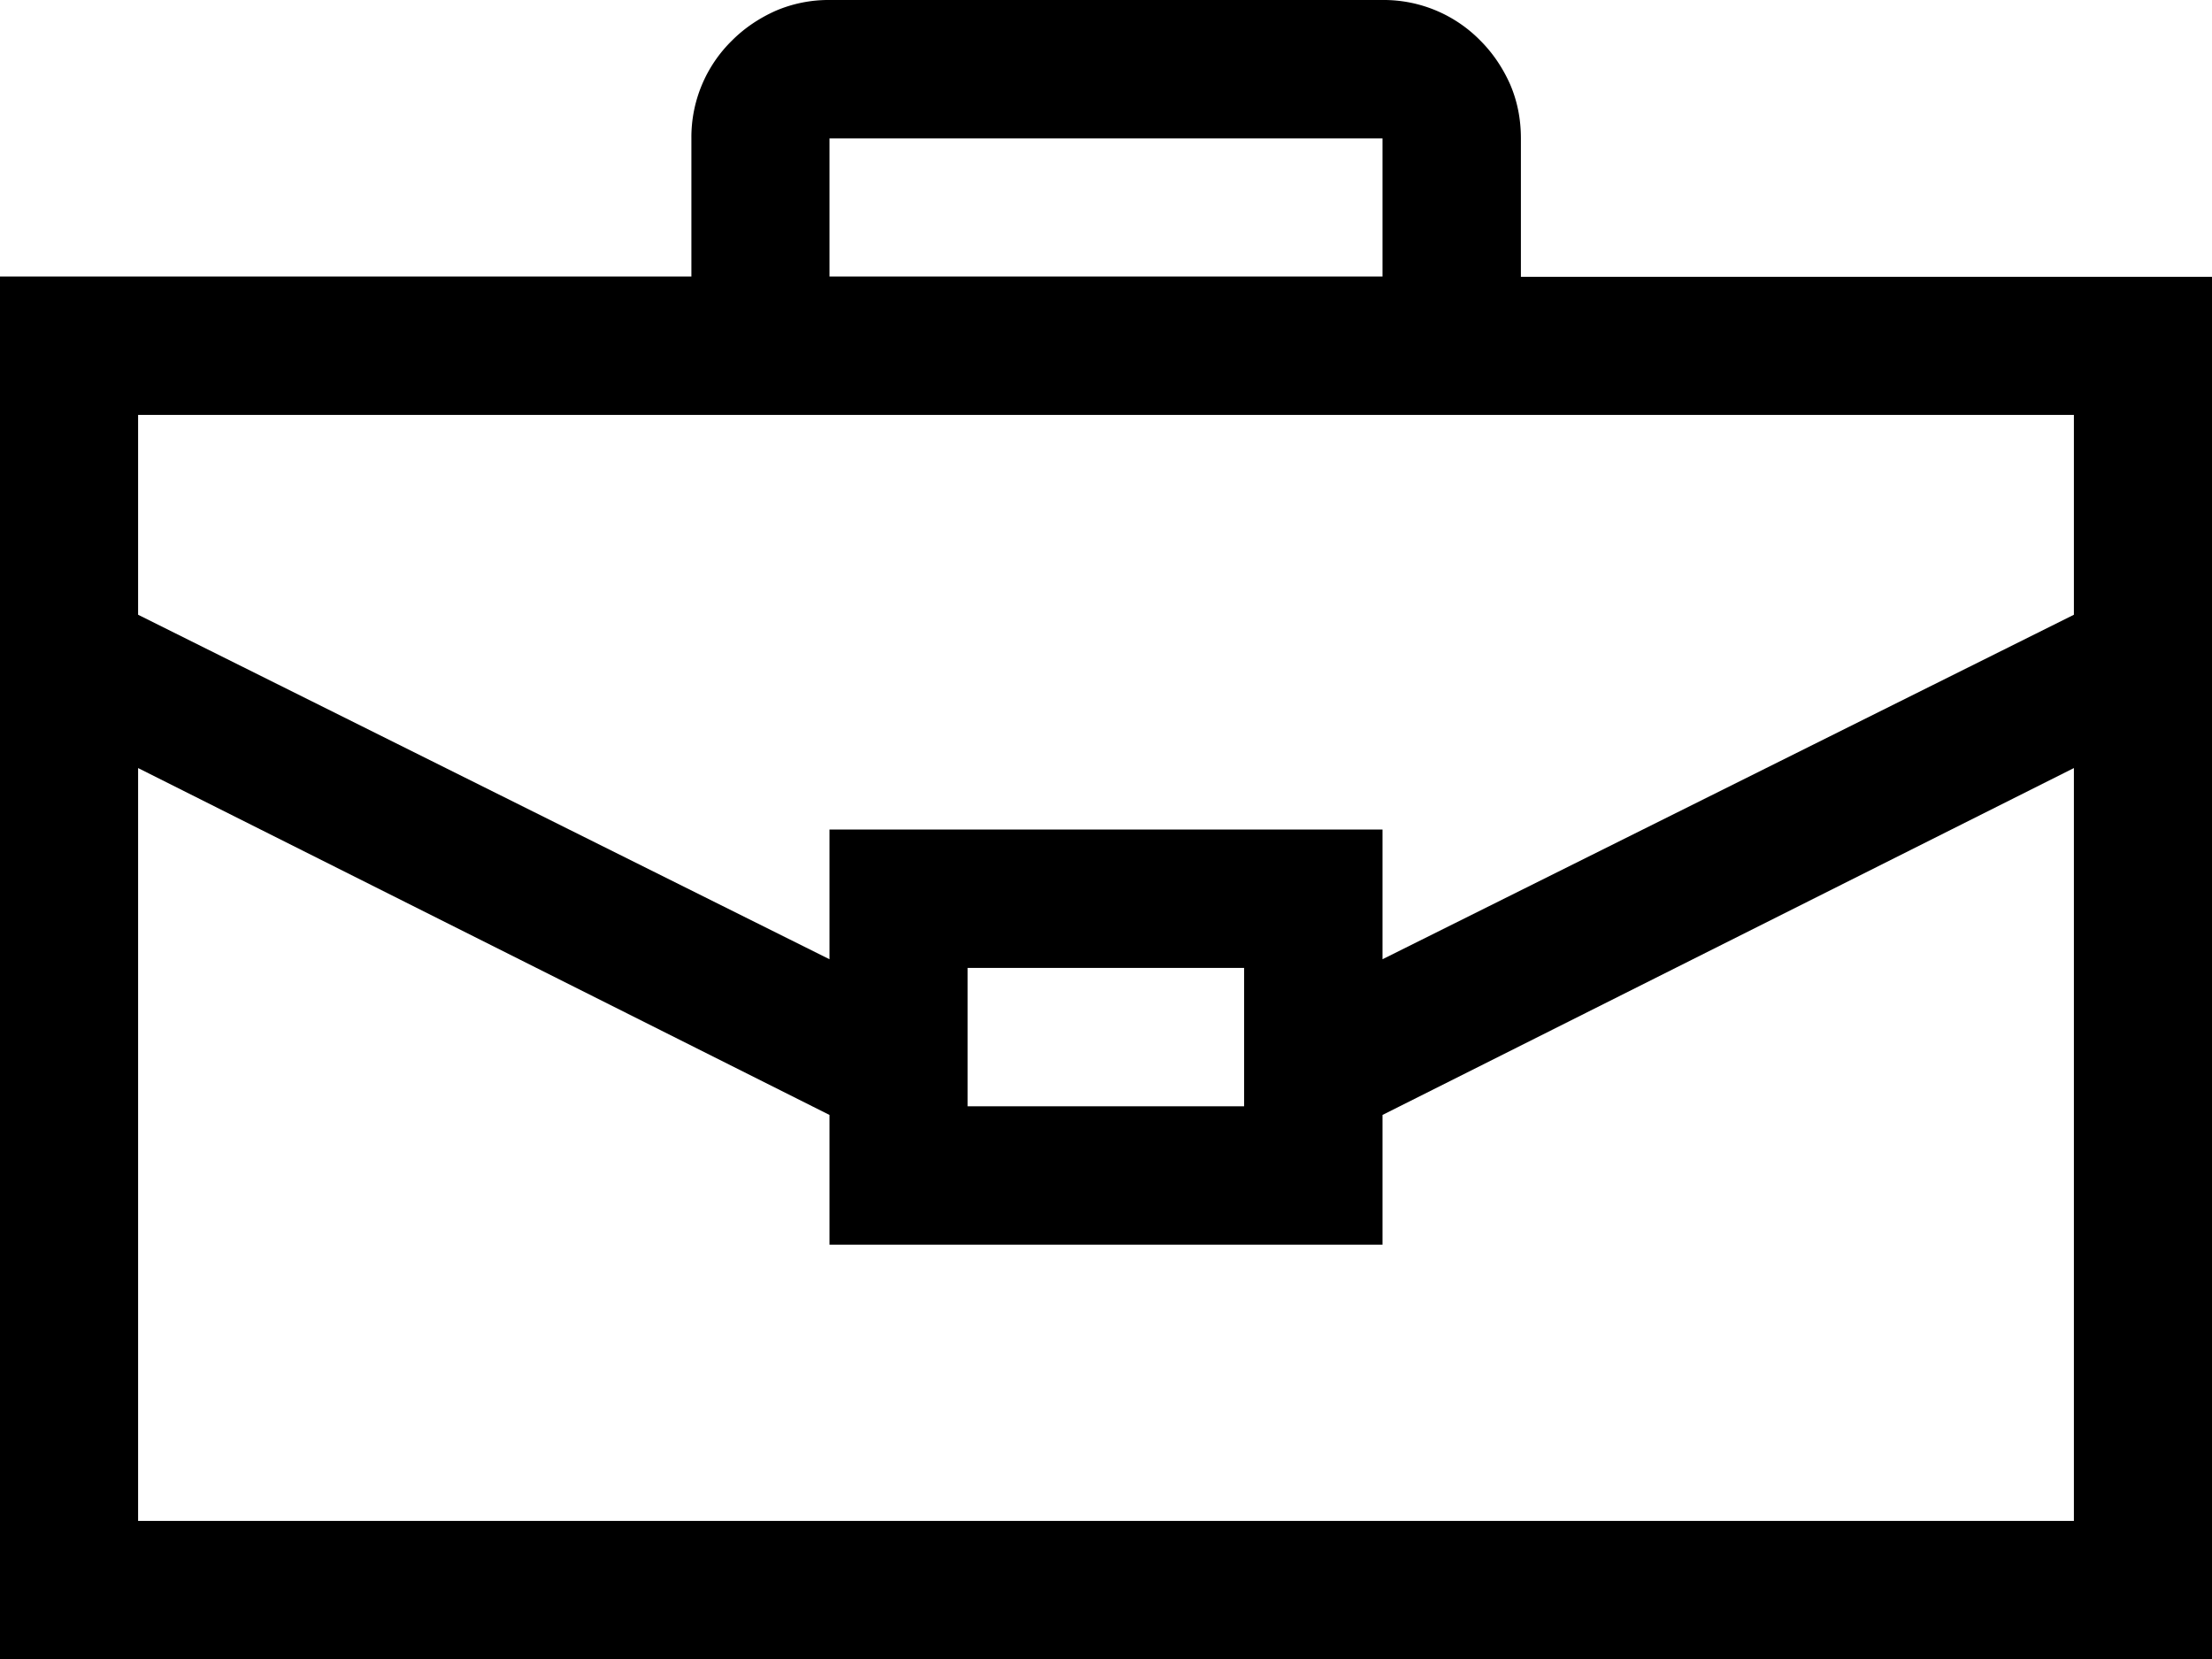 <svg data-bbox="3.45 13.46 74.16 55.62" viewBox="3.45 13.46 74.16 55.62" xmlns="http://www.w3.org/2000/svg" data-type="shape" aria-labelledby="svgcid-vxpu9fda172w"><path d="M77.61 22.73v46.35H3.45V22.73h23.18V18.1a4.534 4.534 0 011.36-3.28c.42-.42.91-.75 1.47-1a4.5 4.5 0 011.81-.36H49.8a4.534 4.534 0 013.28 1.36c.42.42.75.91 1 1.47.24.56.36 1.16.36 1.81v4.64h23.17zM8.08 27.37v6.7l23.18 11.55v-4.35H49.8v4.35l23.18-11.55v-6.7H8.08zm64.9 37.08V39.21L49.8 50.84v4.35H31.26v-4.35L8.08 39.21v25.24h64.9zM31.26 22.73H49.8V18.1H31.26v4.63zm4.63 23.18v4.64h9.27v-4.64h-9.27z"/></svg>